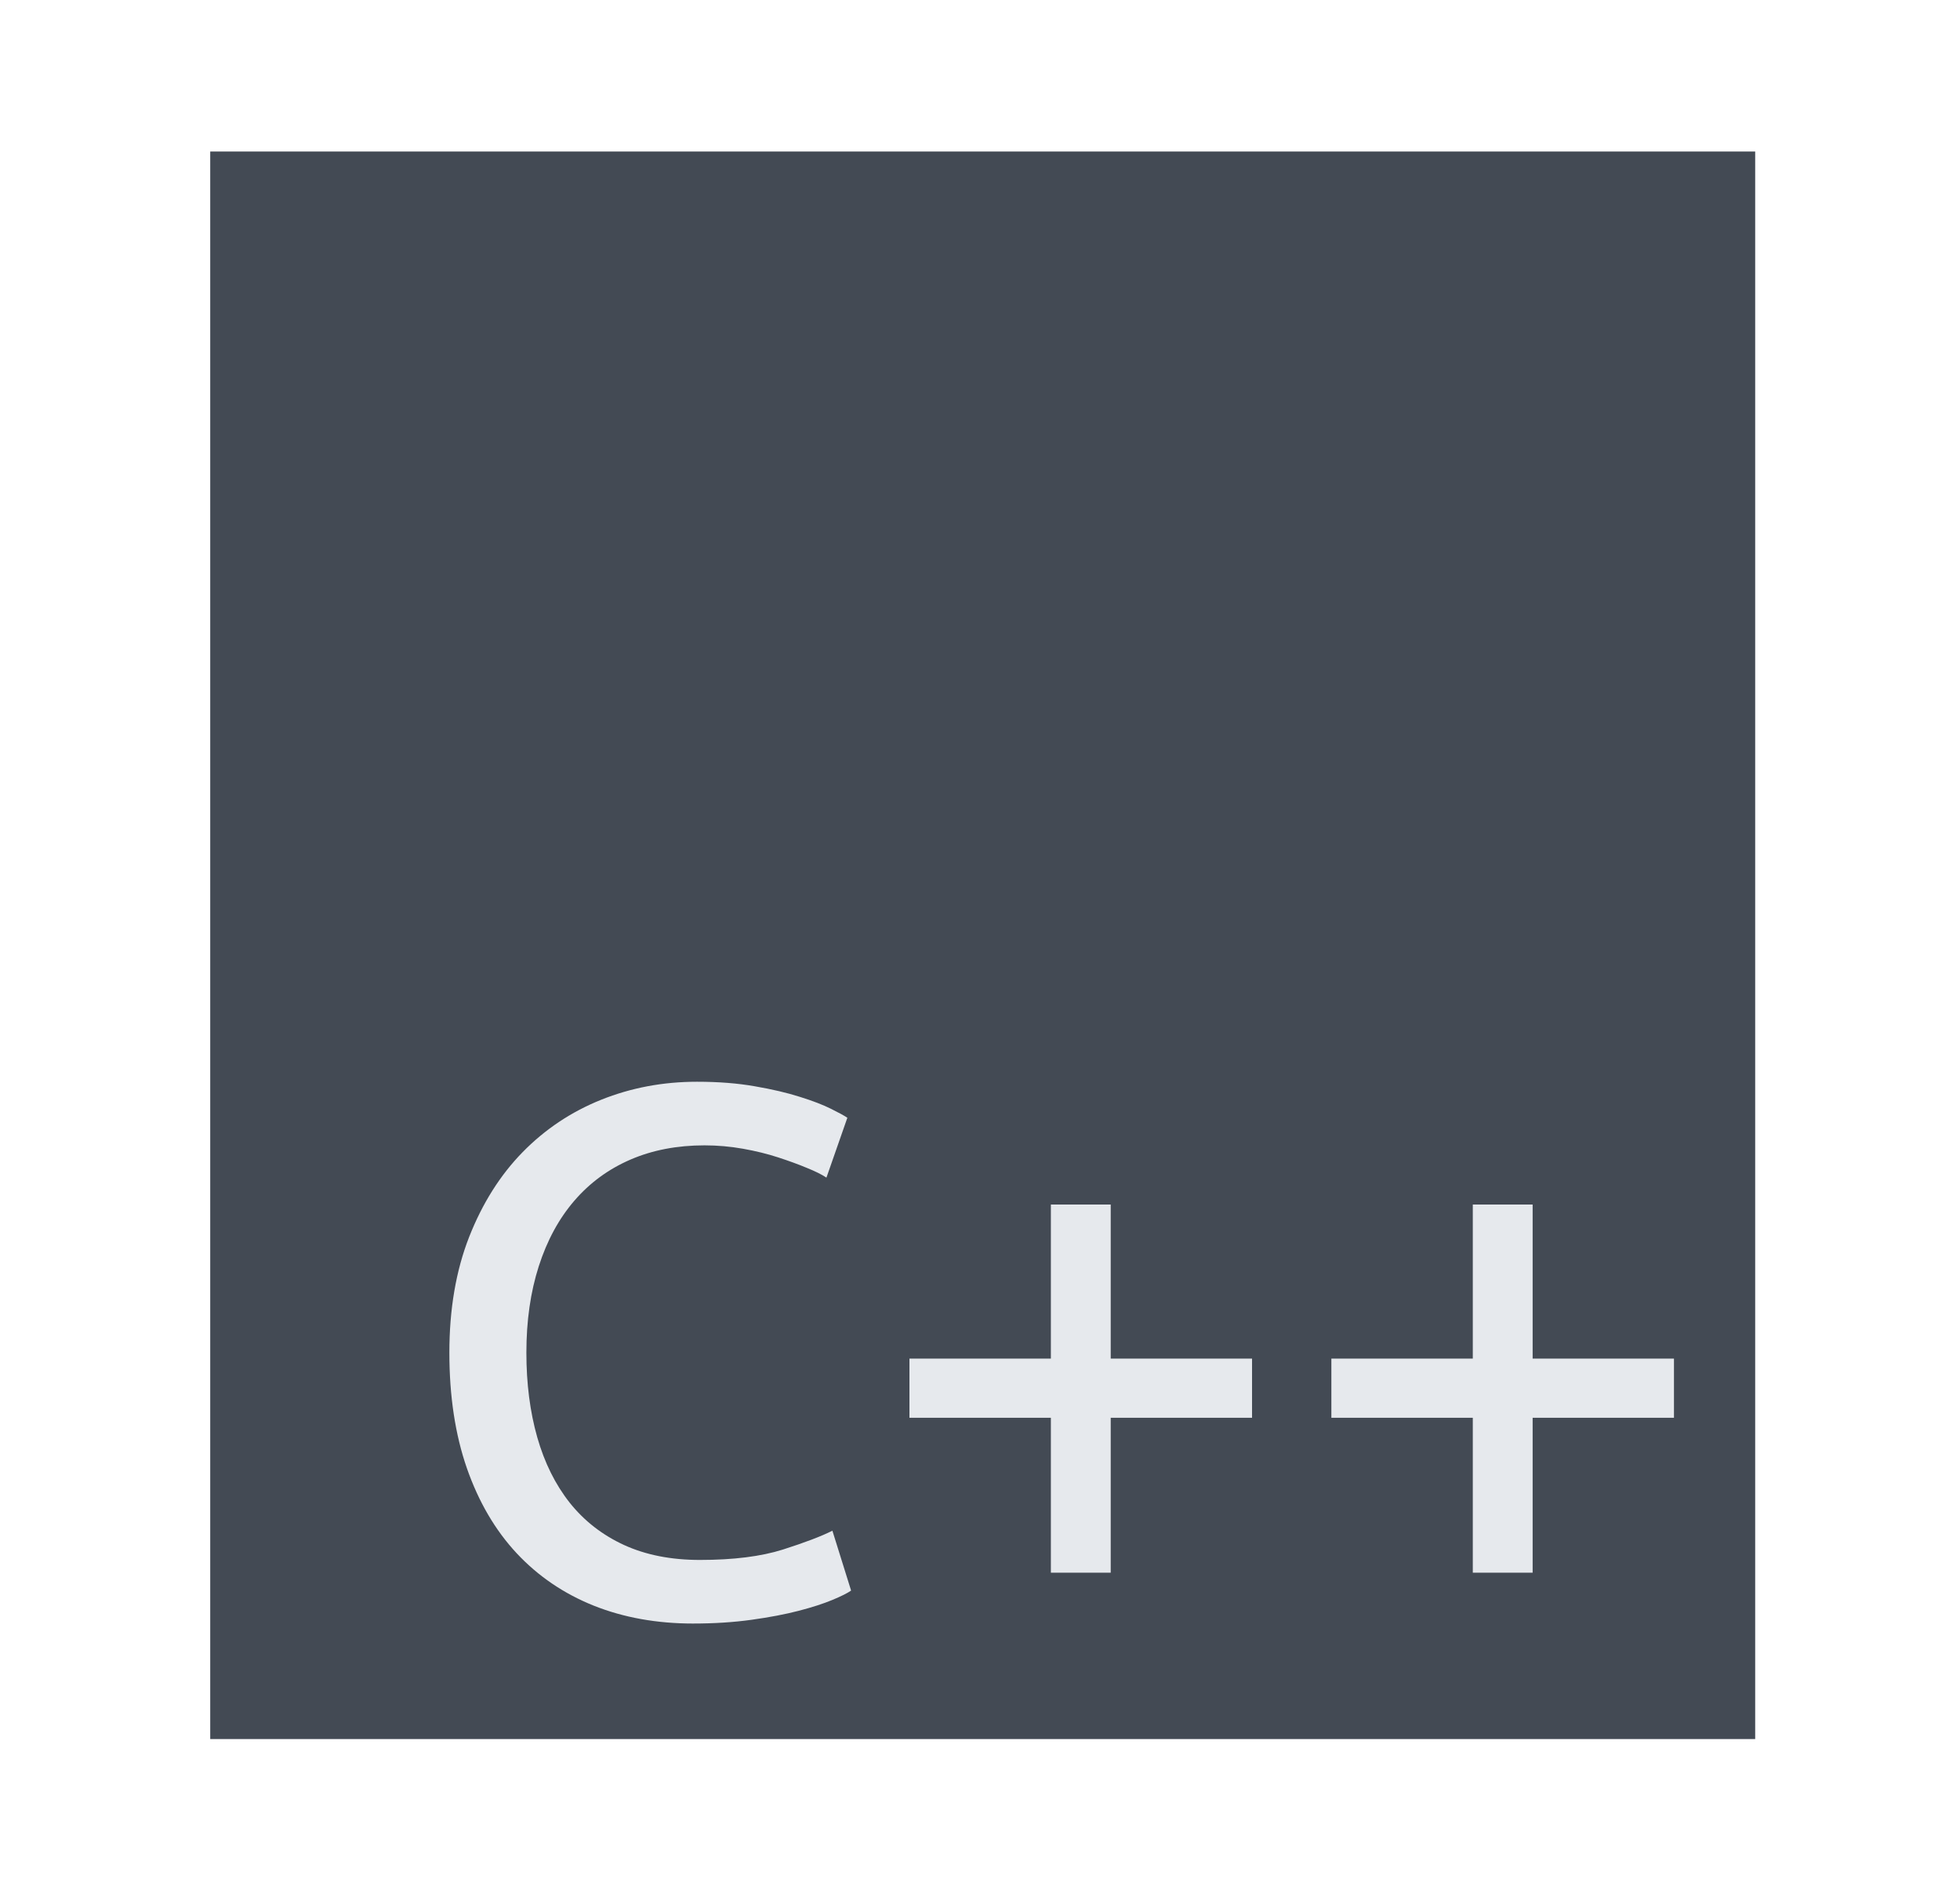 <?xml version="1.0" standalone="yes"?>

<svg version="1.1" viewBox="0.0 0.0 262.0 252.0" fill="none" stroke="none" stroke-linecap="square" stroke-miterlimit="10" xmlns="http://www.w3.org/2000/svg" xmlns:xlink="http://www.w3.org/1999/xlink"><clipPath id="p.0"><path d="m0 0l262.0 0l0 252.0l-262.0 0l0 -252.0z" clip-rule="nonzero"></path></clipPath><g clip-path="url(#p.0)"><path fill="#000000" fill-opacity="0.0" d="m0 0l262.724 0l0 252.659l-262.724 0z" fill-rule="nonzero"></path><path fill="#000000" fill-opacity="0.0" d="m129.375 33.751l240.945 0l0 221.26l-240.945 0z" fill-rule="nonzero"></path><path fill="#434a54" d="m28.102 20.25l206.52 0l0 212.157l-206.52 0z" fill-rule="nonzero"></path><path fill="#000000" fill-opacity="0.0" d="m45.27 110.47l198.677 0l0 87.748l-198.677 0z" fill-rule="nonzero"></path><path fill="#e6e9ed" d="m92.677 216.97q-7.312 0 -13.312 -2.391q-6.0 -2.406 -10.297 -7.0q-4.297 -4.609 -6.656 -11.359q-2.344 -6.75 -2.344 -15.453q0 -8.703 2.641 -15.453q2.656 -6.75 7.156 -11.344q4.5 -4.594 10.5 -7.0q6.0 -2.406 12.812 -2.406q4.297 0 7.734 0.609q3.453 0.594 6.0 1.406q2.562 0.797 4.156 1.594q1.609 0.797 2.203 1.203l-2.797 8.0q-0.906 -0.609 -2.609 -1.297q-1.688 -0.703 -3.844 -1.406q-2.156 -0.703 -4.703 -1.156q-2.547 -0.453 -5.141 -0.453q-5.5 0 -9.906 1.906q-4.406 1.906 -7.5 5.5q-3.094 3.594 -4.75 8.75q-1.656 5.156 -1.656 11.547q0 6.203 1.453 11.312q1.453 5.094 4.344 8.75q2.906 3.641 7.25 5.641q4.359 2.0 10.156 2.0q6.703 0 11.094 -1.391q4.406 -1.406 6.609 -2.516l2.5 8.0q-0.703 0.5 -2.5 1.25q-1.797 0.75 -4.5 1.453q-2.703 0.703 -6.312 1.203q-3.594 0.5 -7.781 0.5zm28.891 -35.406l18.906 0l0 -20.594l8.0 0l0 20.594l18.891 0l0 7.906l-18.891 0l0 20.703l-8.0 0l0 -20.703l-18.906 0l0 -7.906zm56.4 0l18.906 0l0 -20.594l8.0 0l0 20.594l18.891 0l0 7.906l-18.891 0l0 20.703l-8.0 0l0 -20.703l-18.906 0l0 -7.906z" fill-rule="nonzero"></path></g></svg>

